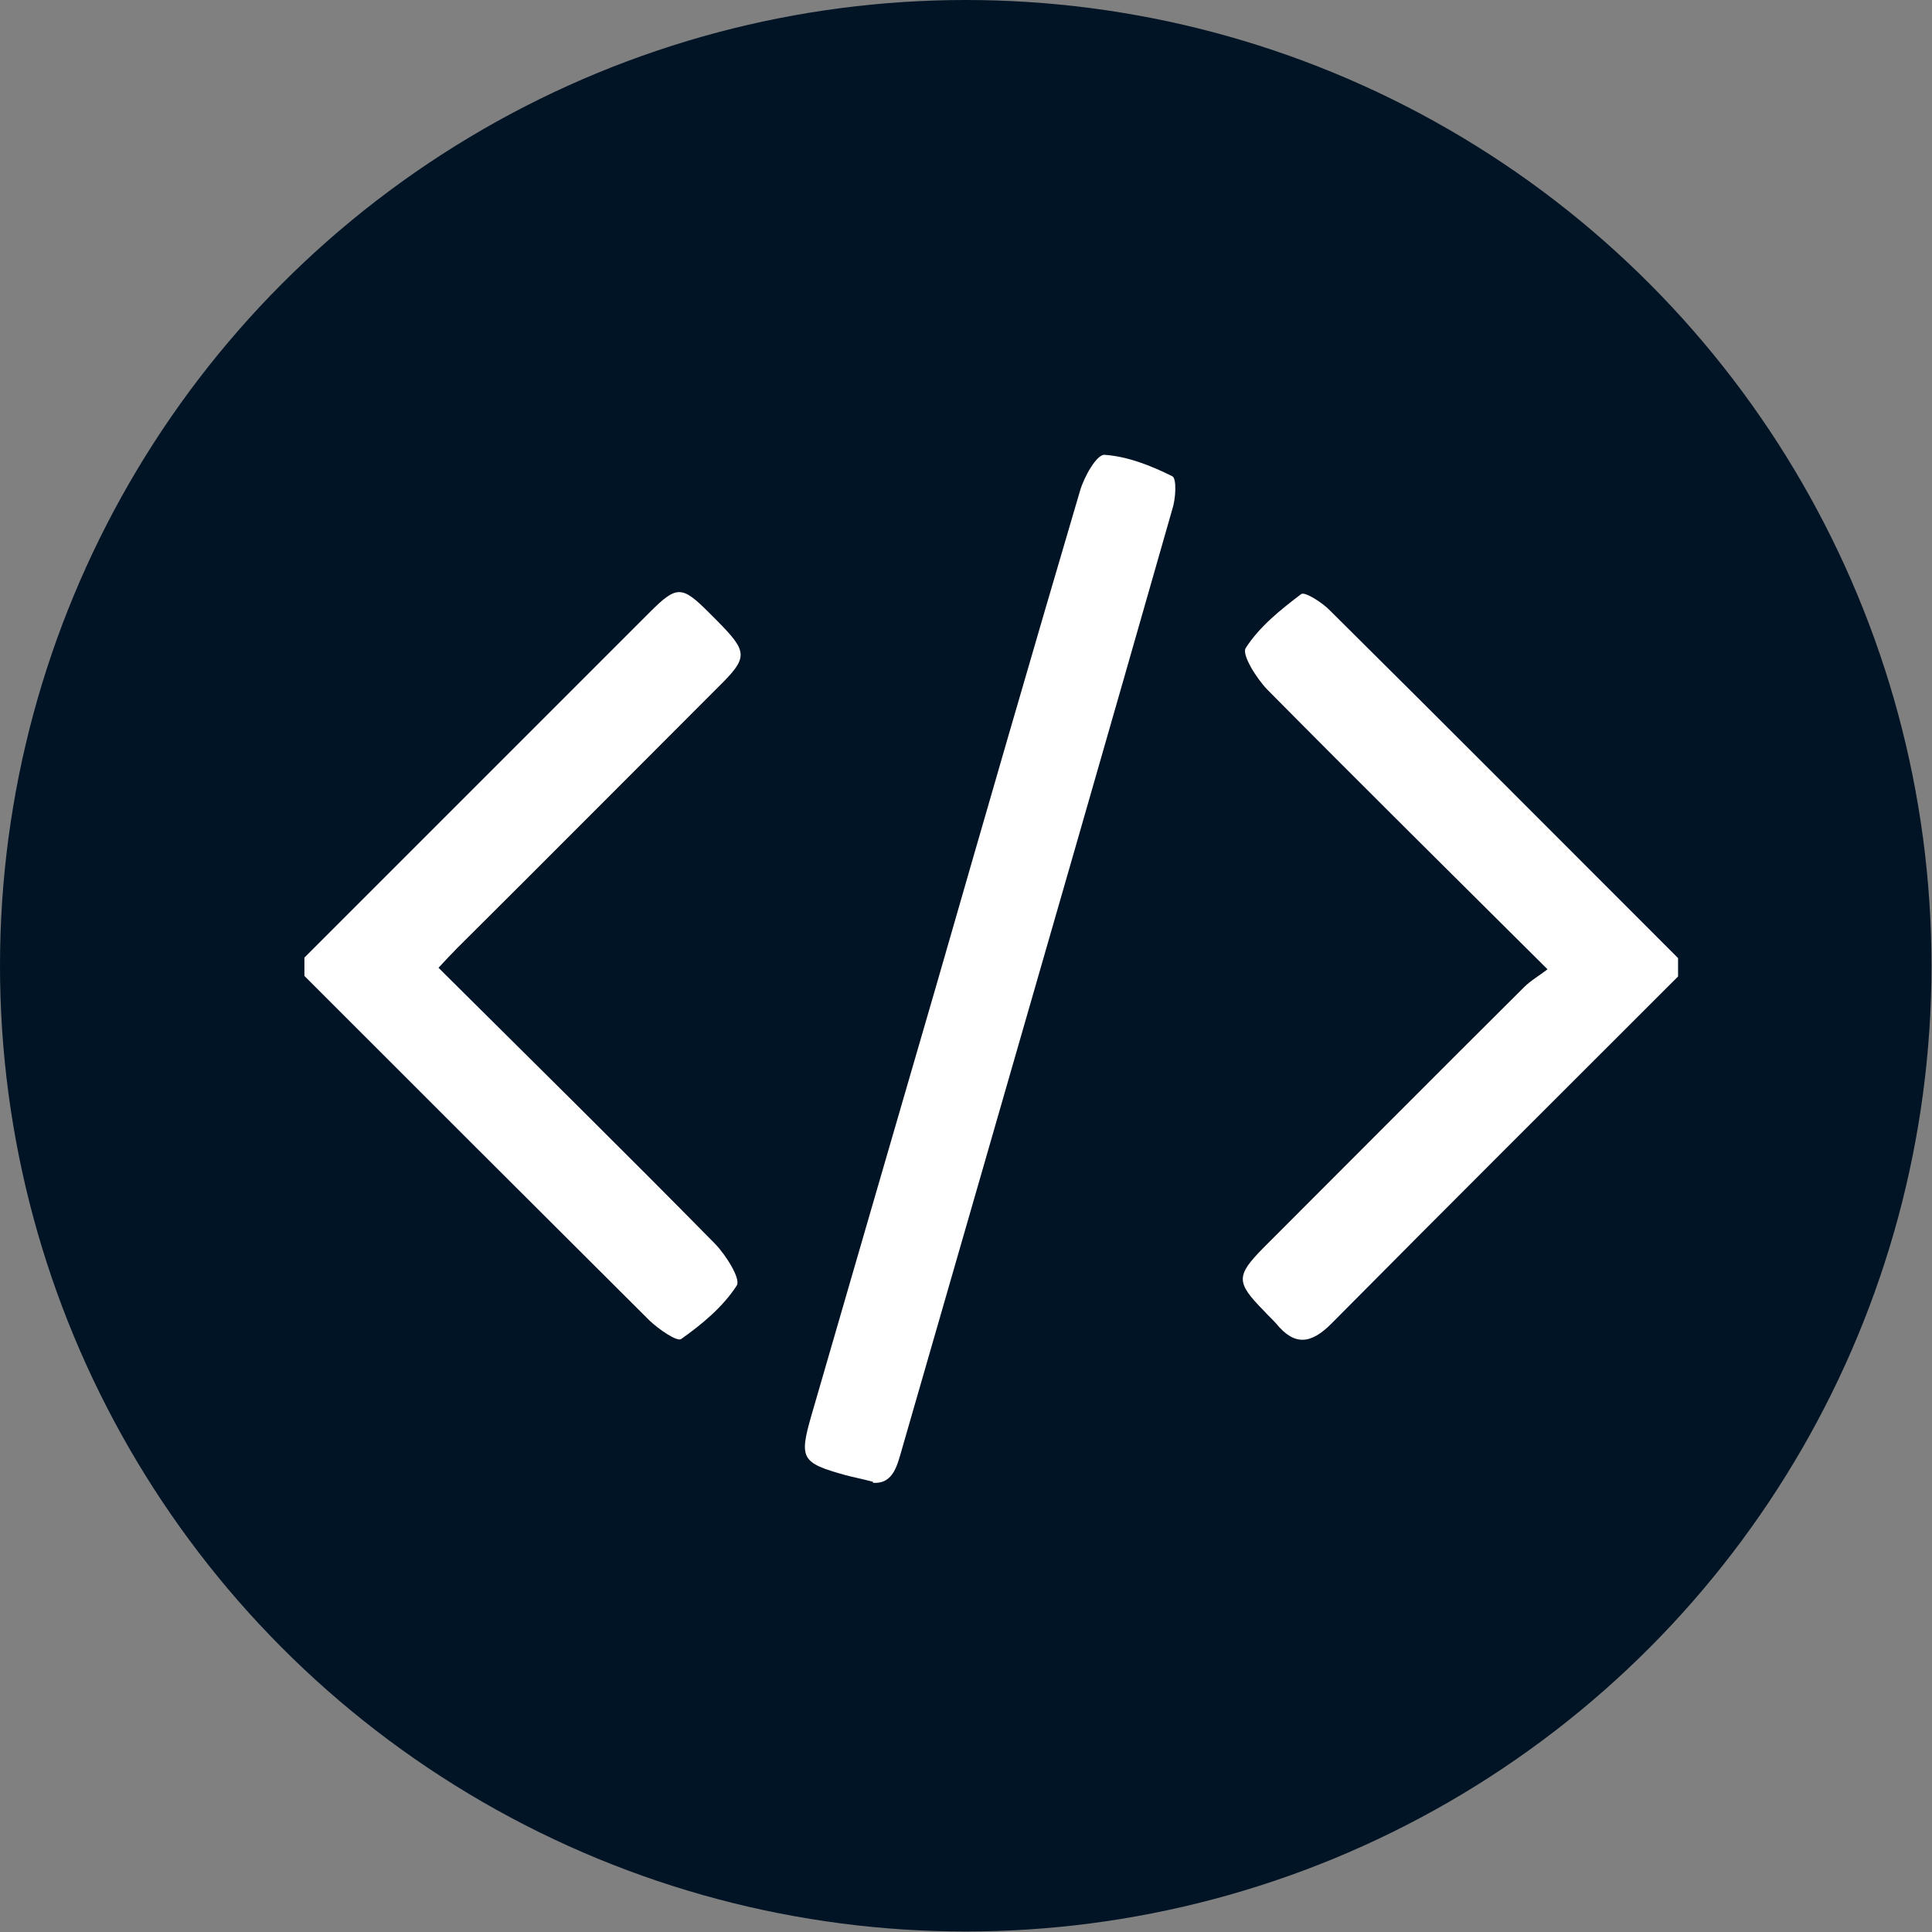 <?xml version="1.0" encoding="UTF-8"?><svg id="Capa_2" xmlns="http://www.w3.org/2000/svg" viewBox="0 0 37.89 37.89"><rect x="0" y="0" width="37.89" height="37.89" fill="#808080" stroke="none"/><defs><style>.cls-1{fill:#fff;}.cls-2{fill:#001425;}</style></defs><g id="Modo_de_aislamiento"><g><circle class="cls-2" cx="18.94" cy="18.94" r="18.94"/><g><path class="cls-1" d="m5.97,18.78c2.26-2.26,4.51-4.51,6.77-6.77.53-.53.63-.53,1.16,0,.06.06.11.11.17.17.6.61.61.71.01,1.3-1.71,1.71-3.41,3.42-5.12,5.12-.11.11-.22.23-.36.38,1.82,1.81,3.64,3.6,5.43,5.42.21.22.5.68.42.81-.27.42-.68.76-1.09,1.05-.08.06-.44-.19-.62-.36-2.26-2.25-4.52-4.51-6.77-6.76,0-.12,0-.24,0-.36Z"/><path class="cls-1" d="m32.92,19.14c-2.27,2.27-4.55,4.54-6.81,6.82-.4.4-.72.44-1.08,0-.08-.09-.17-.17-.25-.26-.54-.55-.54-.68-.01-1.22,1.71-1.71,3.41-3.42,5.12-5.12.13-.13.29-.22.46-.35-1.89-1.88-3.7-3.67-5.5-5.49-.21-.22-.5-.68-.42-.81.27-.42.68-.75,1.09-1.06.07-.05.42.17.57.33,2.28,2.26,4.55,4.54,6.82,6.81v.36Z"/><path class="cls-1" d="m17.12,29.06c-.23-.06-.39-.09-.54-.13-.86-.24-.91-.32-.67-1.16.82-2.83,1.64-5.65,2.46-8.47.93-3.23,1.86-6.45,2.81-9.67.08-.28.33-.72.48-.71.45.03.91.21,1.33.42.09.04.07.44,0,.65-1.25,4.38-2.51,8.75-3.77,13.12-.51,1.76-1.01,3.51-1.52,5.27-.1.34-.17.73-.58.7Z"/></g></g></g></svg>